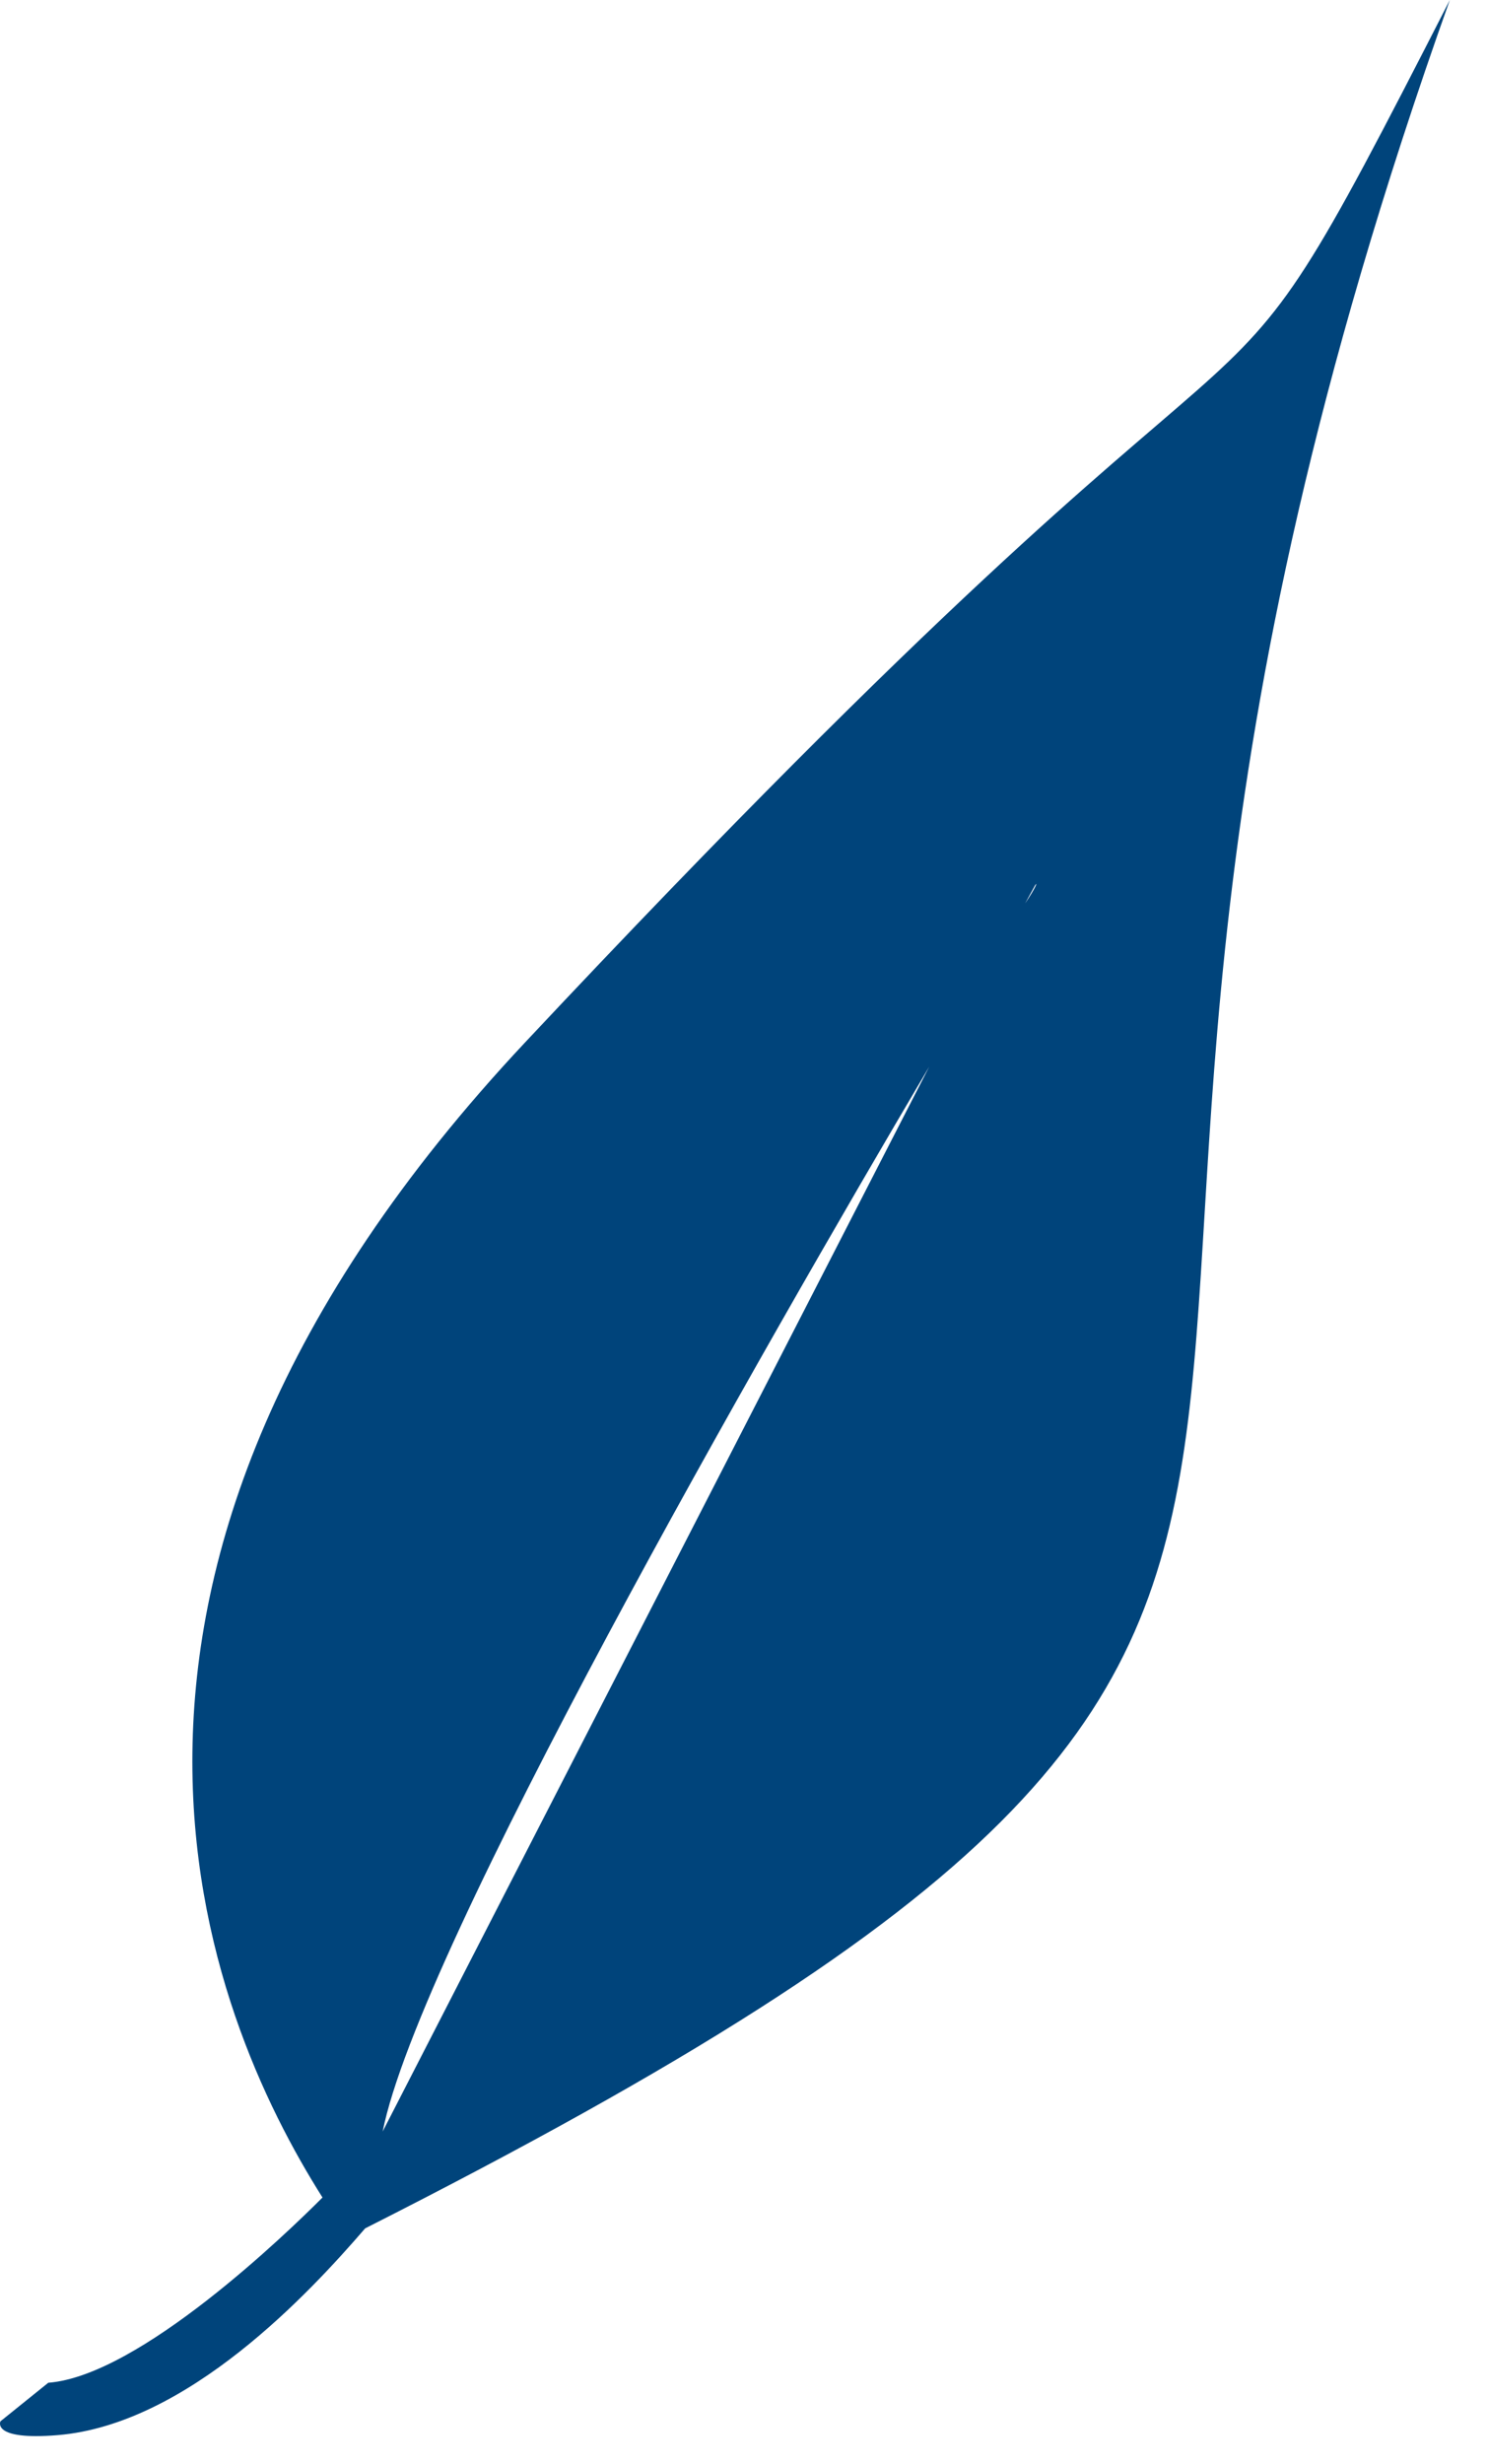 <?xml version="1.0" encoding="UTF-8"?>
<svg width="32px" height="53px" viewBox="0 0 32 53" version="1.1" xmlns="http://www.w3.org/2000/svg" xmlns:xlink="http://www.w3.org/1999/xlink">
    <!-- Generator: Sketch 49.3 (51167) - http://www.bohemiancoding.com/sketch -->
    <title>leaf</title>
    <desc>Created with Sketch.</desc>
    <defs></defs>
    <g id="Page-1" stroke="none" stroke-width="1" fill="none" fill-rule="evenodd">
        <g id="leaf" fill="#00447B">
            <path d="M31.2,-0 C25.214,11.7 29.326,3.208 11.302,22.422 C0.492,33.947 4.469,43.365 6.94,47.272 C6.198,48.017 3.004,51.108 1.039,51.257 L0.01,52.086 C0.01,52.086 -0.196,52.501 1.24,52.384 C4.042,52.154 6.671,49.312 7.858,47.936 C35.565,33.92 19.383,33.148 31.2,-0 M22.061,19.433 L22.273,19.047 C22.344,18.945 22.283,19.106 22.061,19.433 M19.998,22.944 L8.235,45.852 C9.016,41.922 16.436,28.972 19.998,22.944" id="Fill-1"></path>
        </g>
    </g>
</svg>